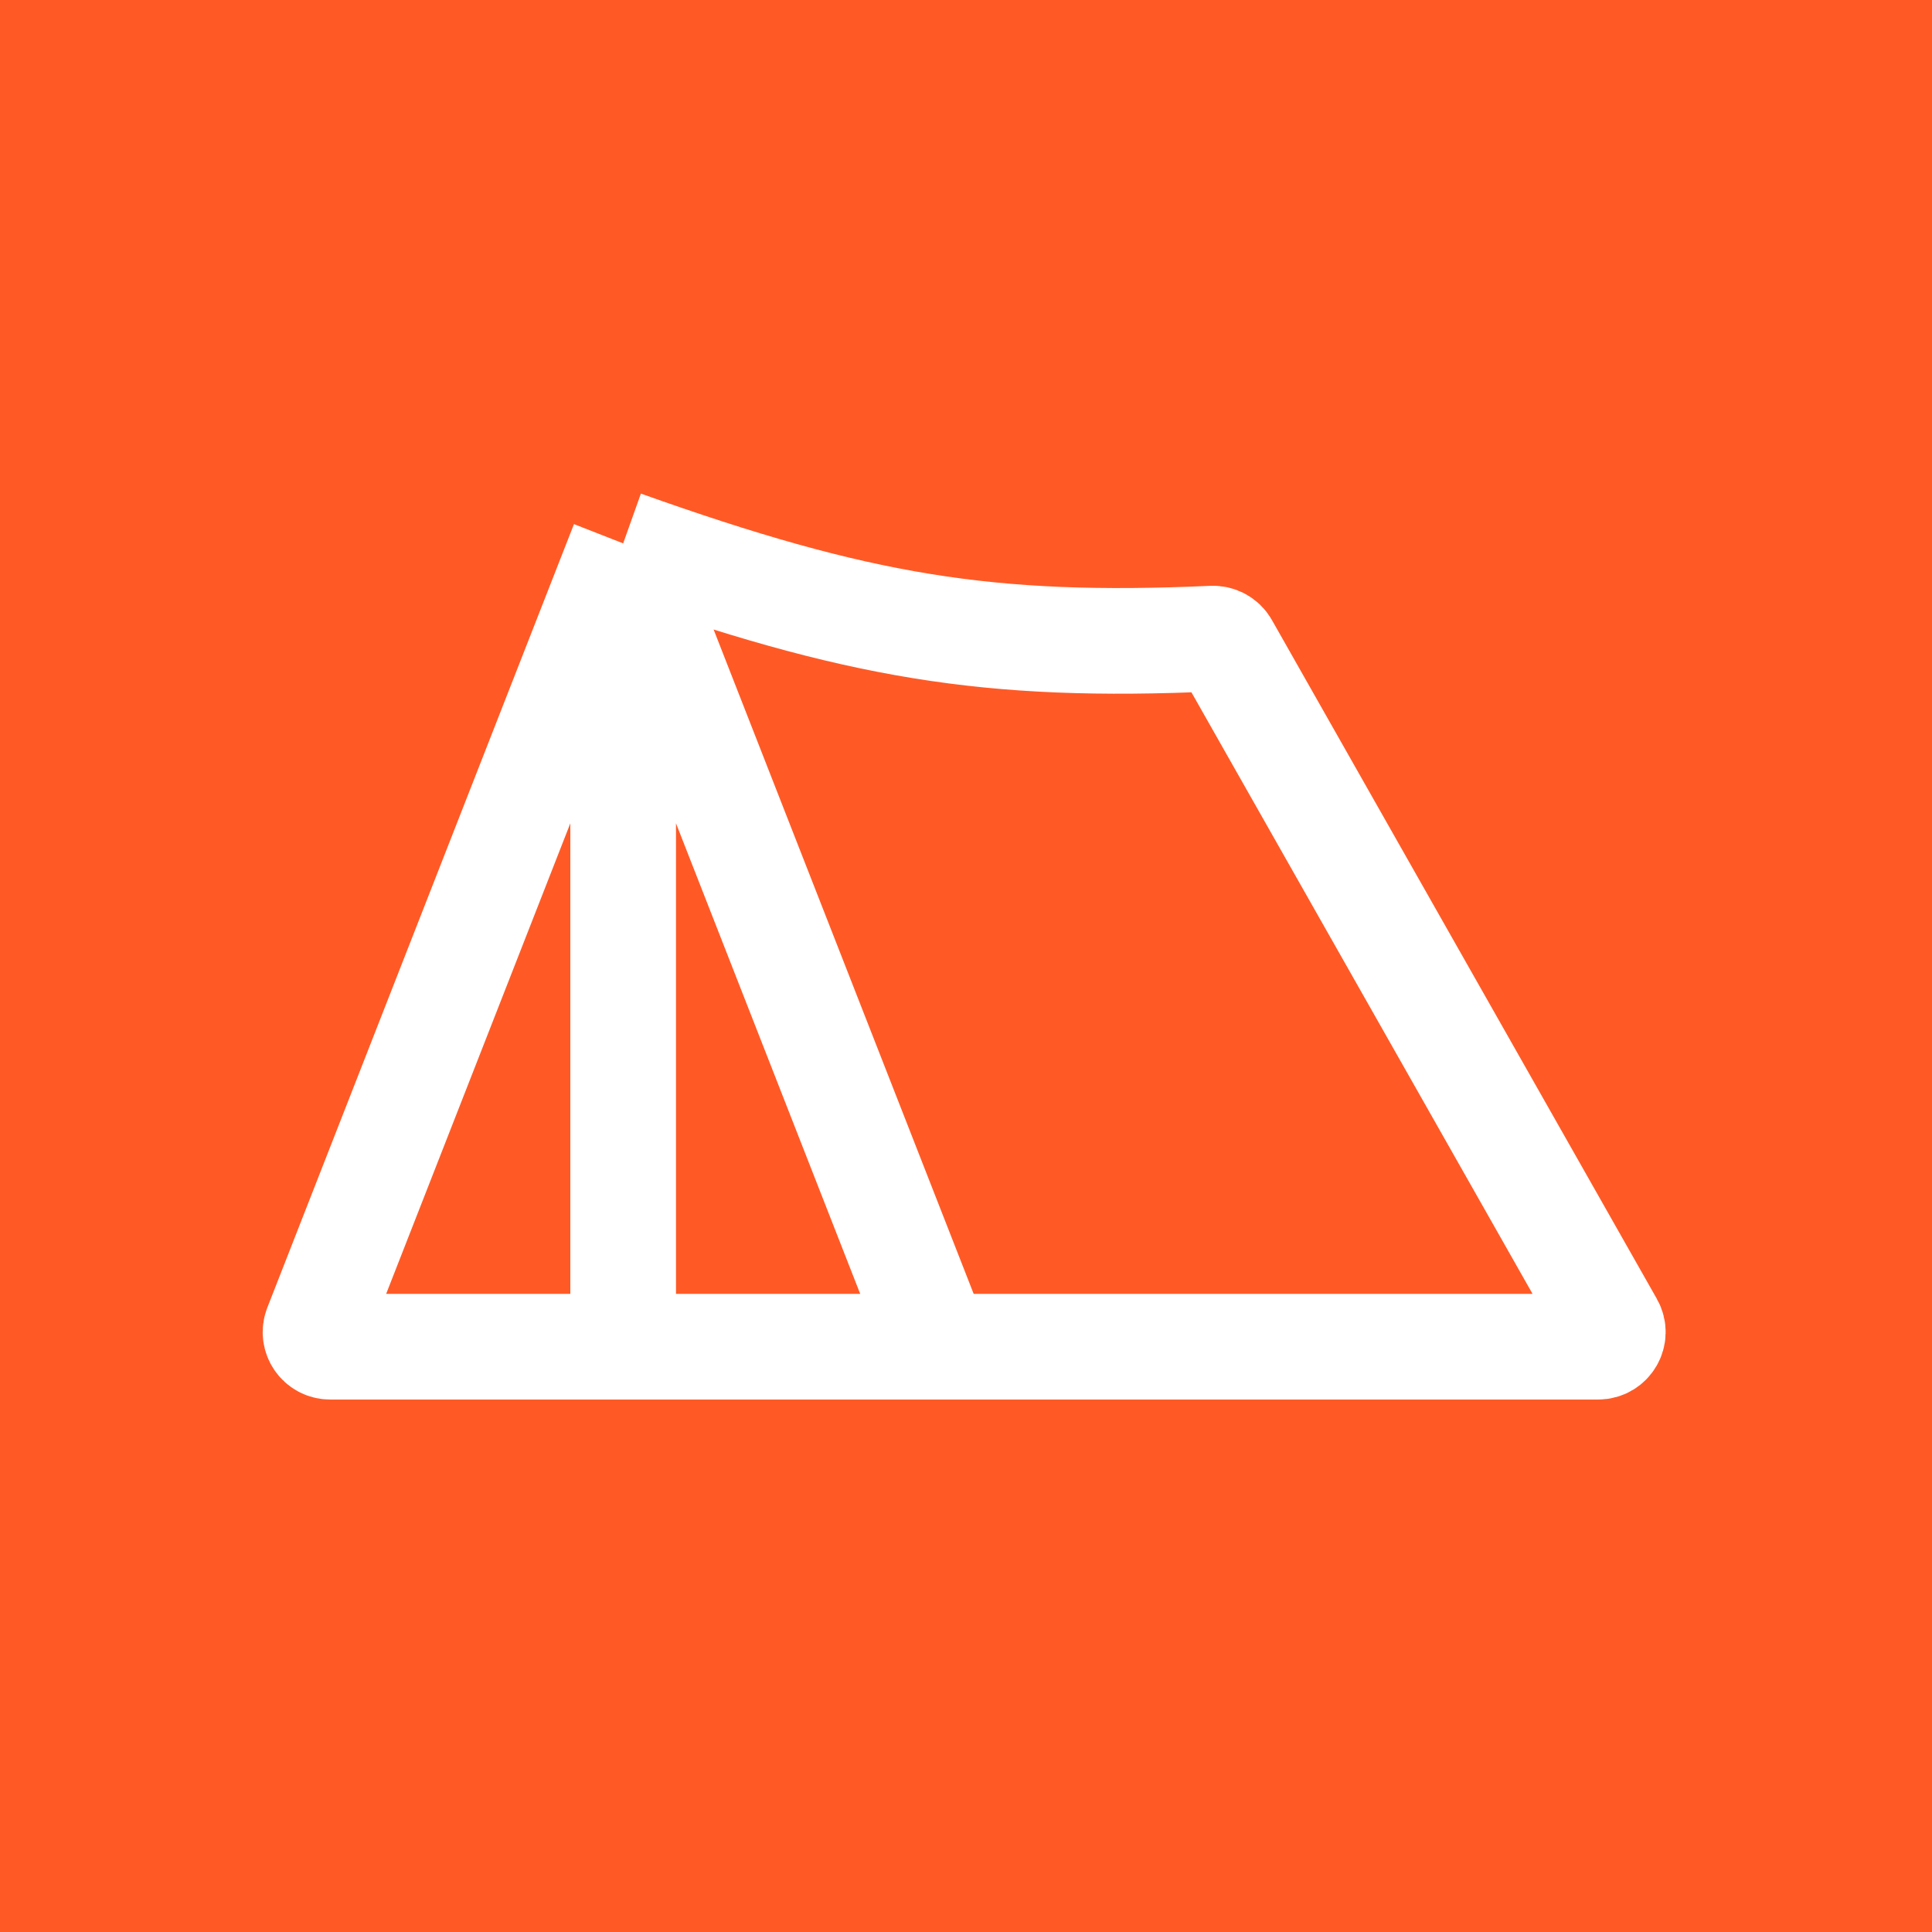 <svg width="64" height="64" viewBox="0 0 64 64" fill="none" xmlns="http://www.w3.org/2000/svg">
<rect width="64" height="64" fill="#FF5A26"/>
<path d="M31.06 44.611L20.643 18M31.06 44.611H52.942C53.313 44.611 53.546 44.211 53.363 43.889L40.61 21.4C40.52 21.242 40.346 21.147 40.164 21.155C32.737 21.487 28.407 20.766 20.643 18M31.06 44.611H24.339H23.465H20.643M20.643 18L10.486 43.951C10.361 44.268 10.595 44.611 10.936 44.611H18.09H20.643M20.643 18V44.611" stroke="white" stroke-width="3.5"/>
</svg>
